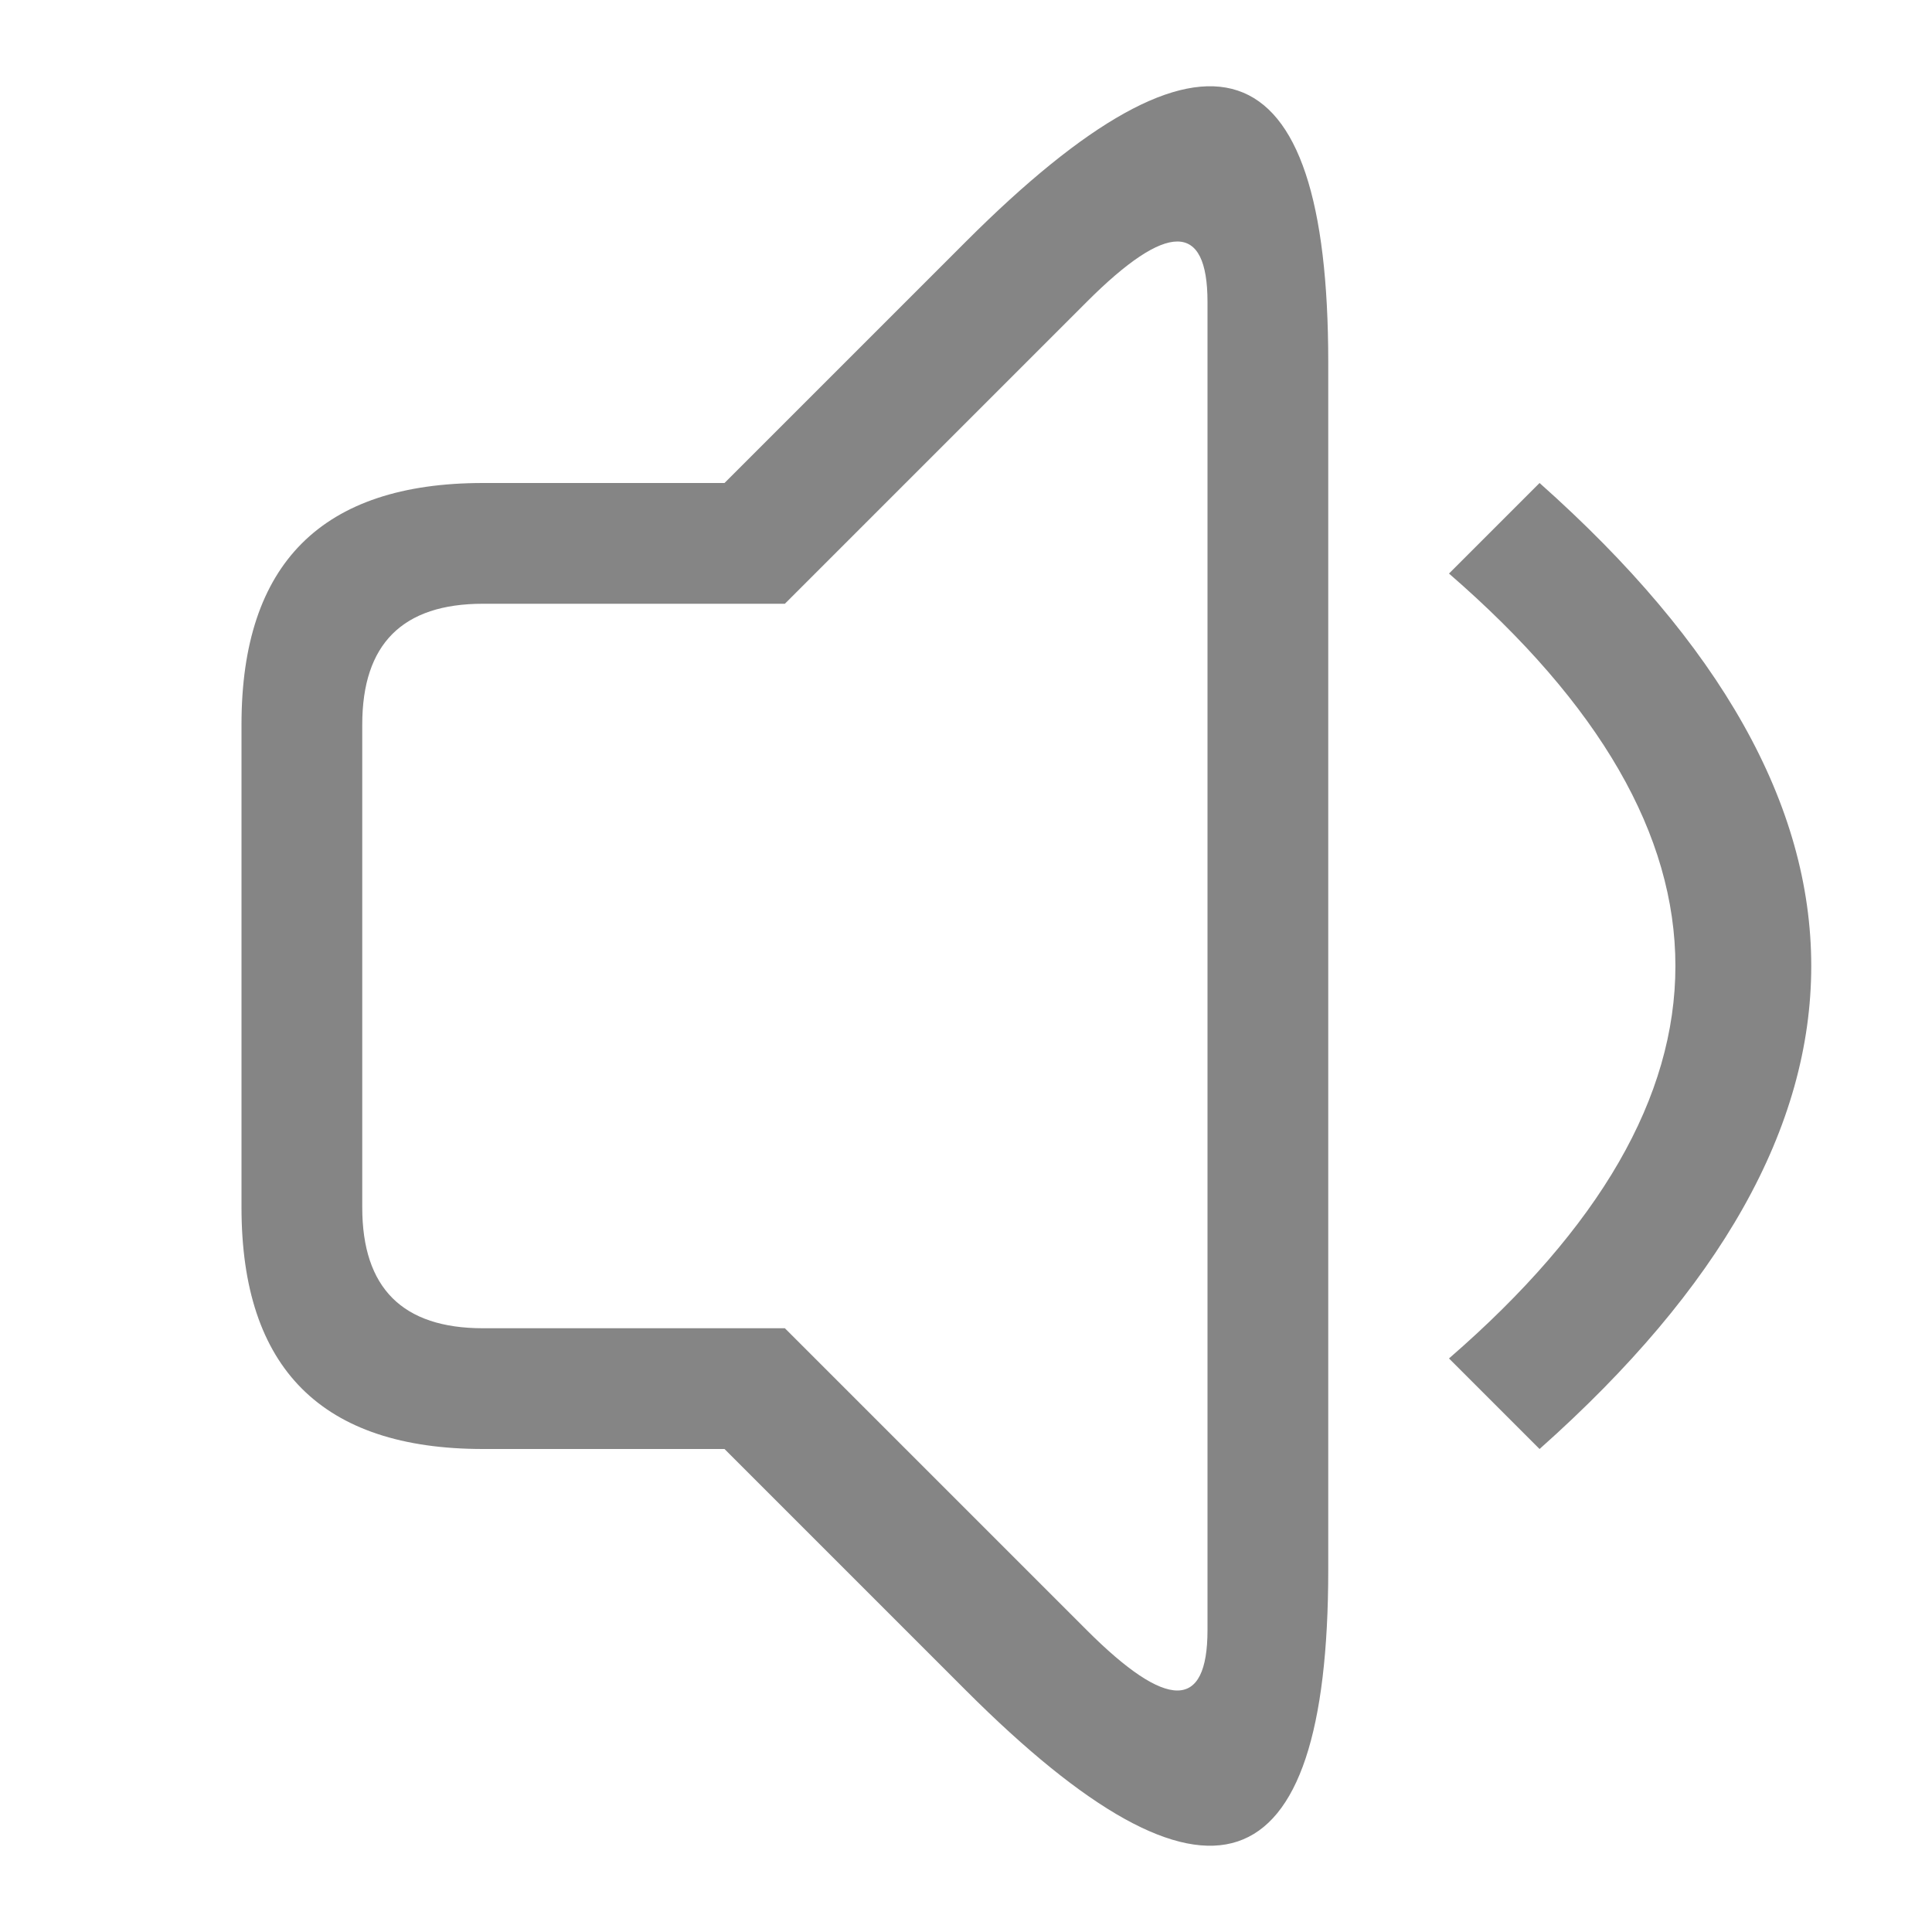 <svg viewBox="0 0 16 16" width="16" height="16" xmlns="http://www.w3.org/2000/svg" fill="#858585" fill-opacity="1">
  <path d="M6 4 4 4Q2 4 2 6L2 10Q2 12 4 12L6 12 8 14Q11 17 11 13L11 3Q11-1 8 2L6 4M10 2.5 10 13.5Q10 14.5 9 13.5L6.5 11 4 11Q3 11 3 10L3 6Q3 5 4 5L6.5 5 9 2.5Q10 1.5 10 2.5M12 4.75Q15.75 8 12 11.25L12.75 12Q17.25 8 12.75 4L12 4.75"></path>
</svg>
